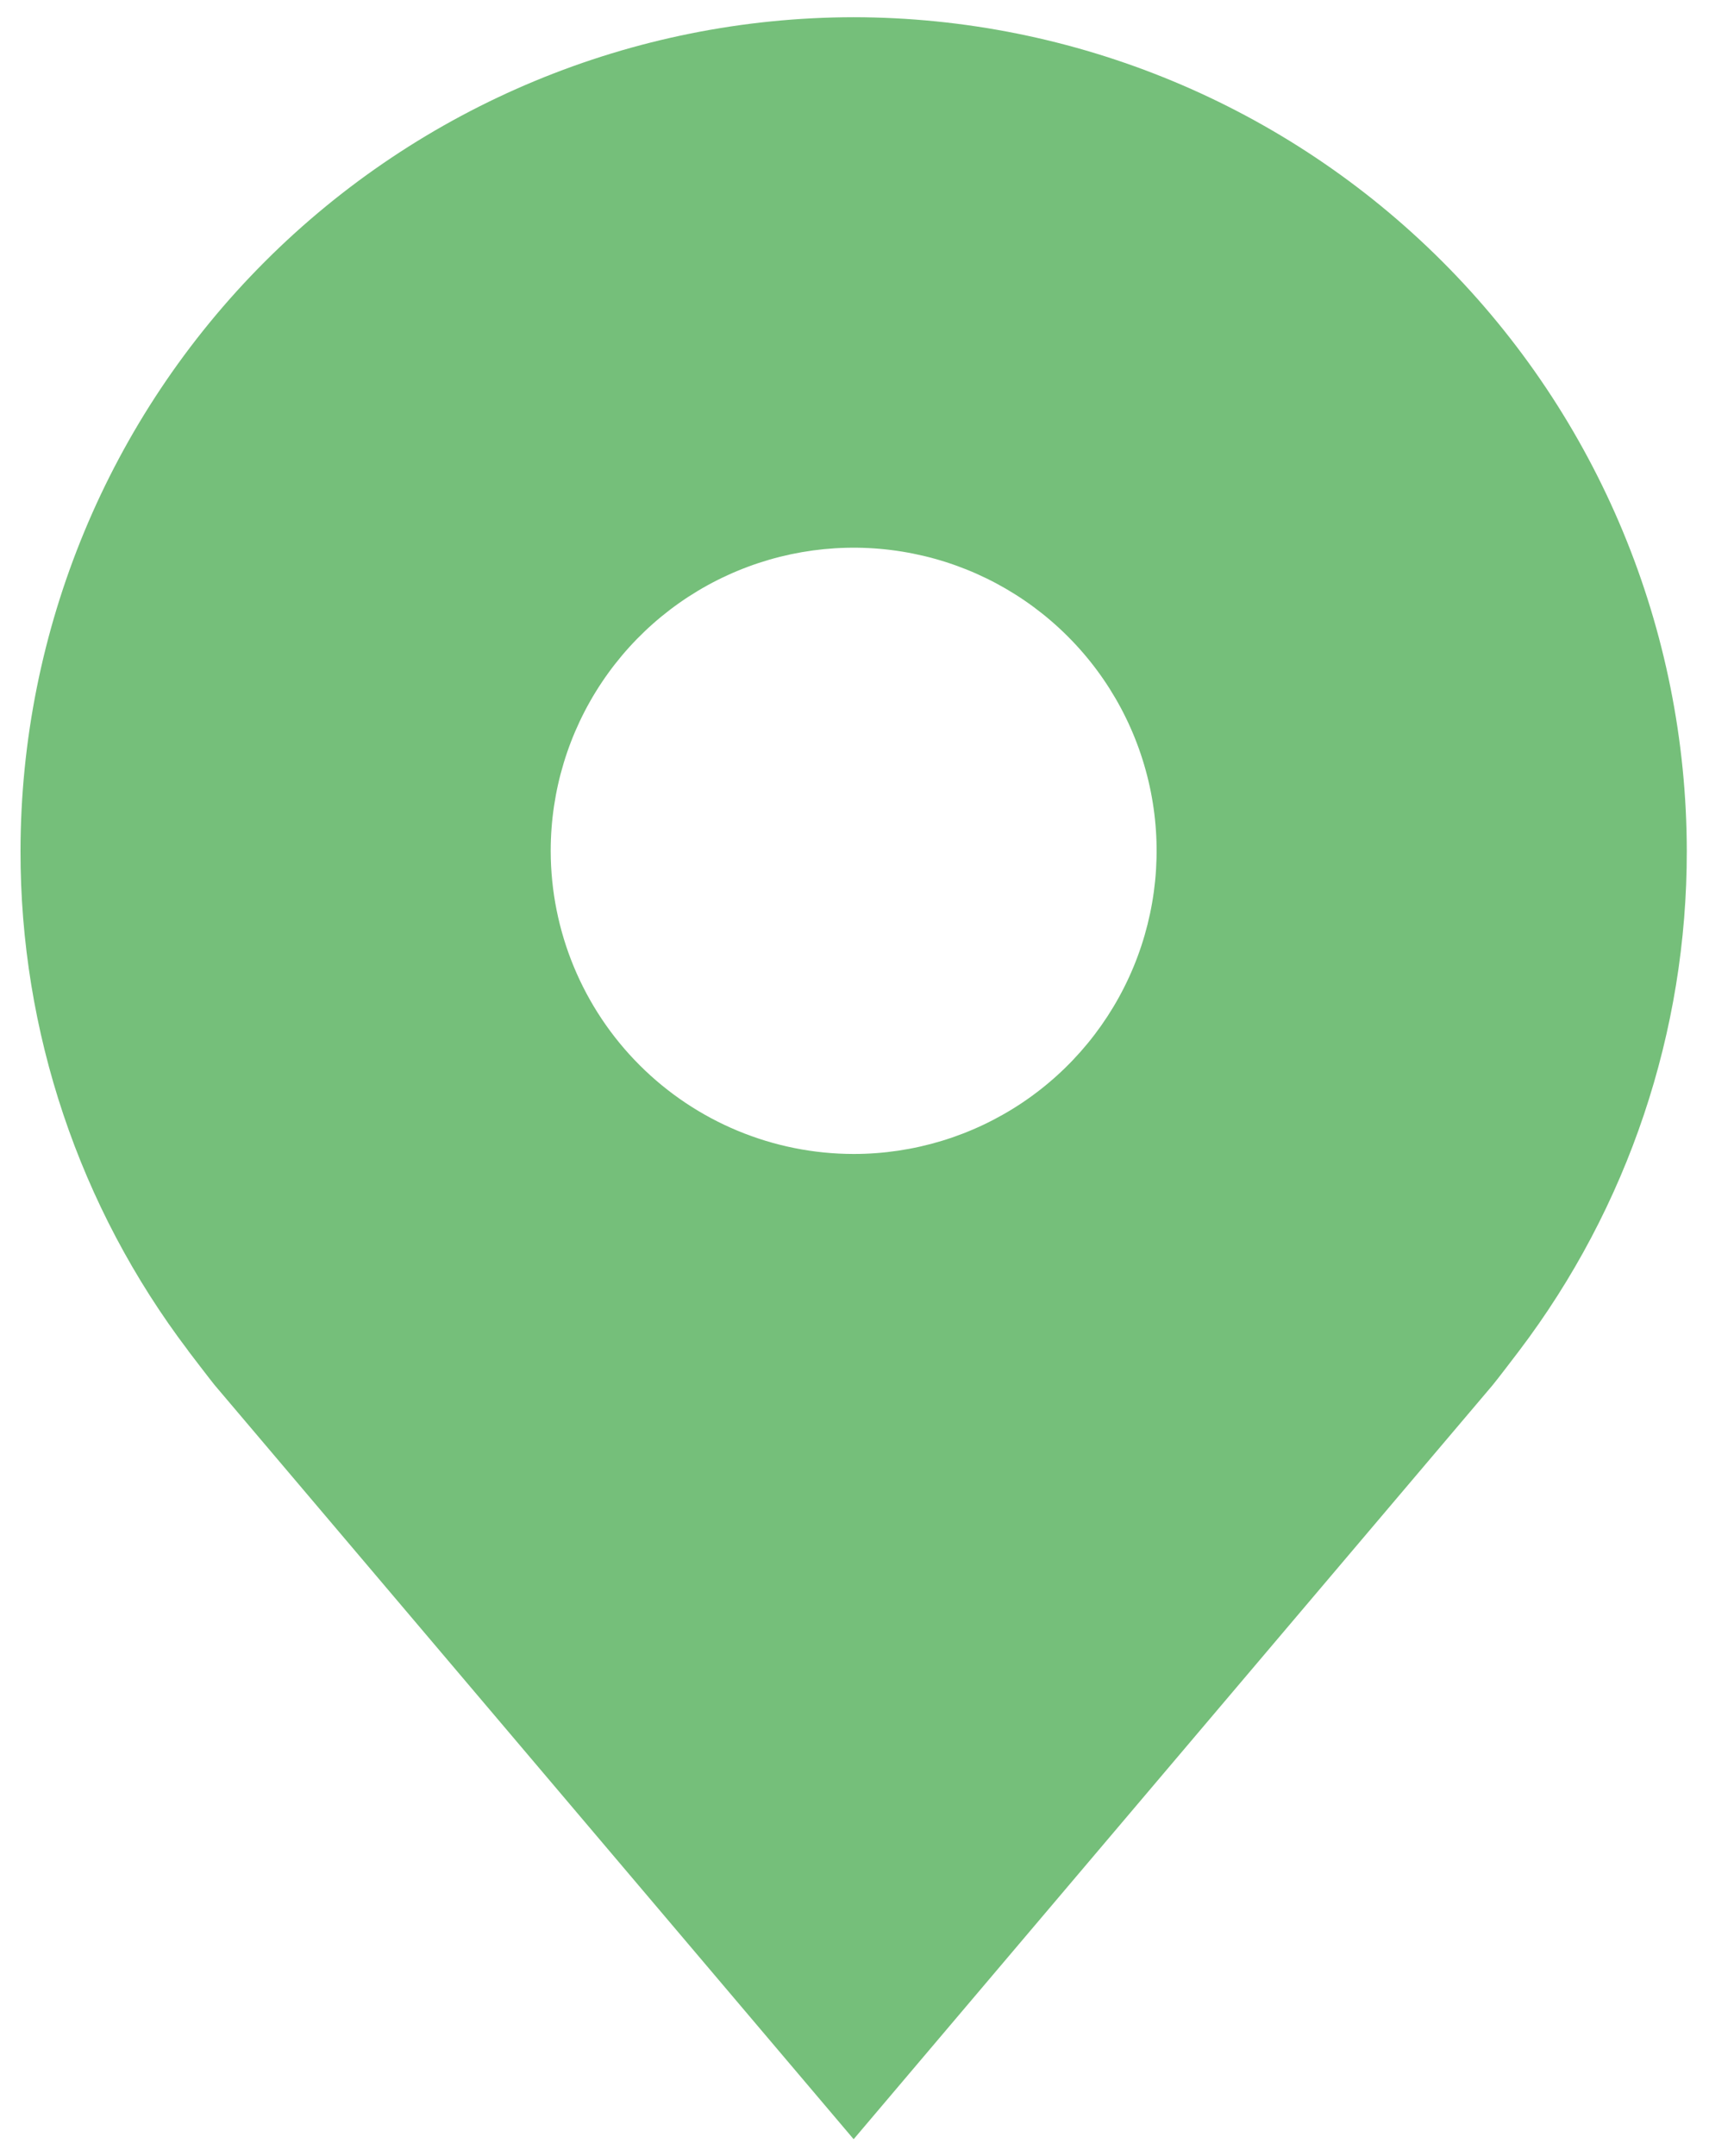 <svg width="46" height="58" viewBox="0 0 46 58" fill="none" xmlns="http://www.w3.org/2000/svg">
<path id="Vector" d="M22.977 0.463C28.923 0.47 34.622 2.835 38.826 7.039C43.03 11.242 45.395 16.942 45.402 22.888C45.409 27.746 43.822 32.473 40.885 36.343C40.885 36.343 40.273 37.148 40.173 37.264L22.977 57.545L5.773 37.254C5.683 37.146 5.07 36.343 5.07 36.343L5.068 36.337C2.131 32.469 0.545 27.744 0.552 22.888C0.559 16.942 2.924 11.242 7.128 7.039C11.332 2.835 17.032 0.47 22.977 0.463ZM22.977 31.042C24.59 31.042 26.167 30.564 27.508 29.668C28.849 28.772 29.894 27.498 30.511 26.008C31.128 24.518 31.29 22.879 30.975 21.297C30.66 19.715 29.884 18.262 28.743 17.122C27.603 15.981 26.15 15.204 24.568 14.89C22.986 14.575 21.347 14.737 19.857 15.354C18.366 15.971 17.093 17.016 16.197 18.357C15.301 19.698 14.823 21.275 14.823 22.888C14.825 25.05 15.685 27.122 17.214 28.651C18.743 30.18 20.815 31.04 22.977 31.042Z" fill="#75BF7A"/>
</svg>
